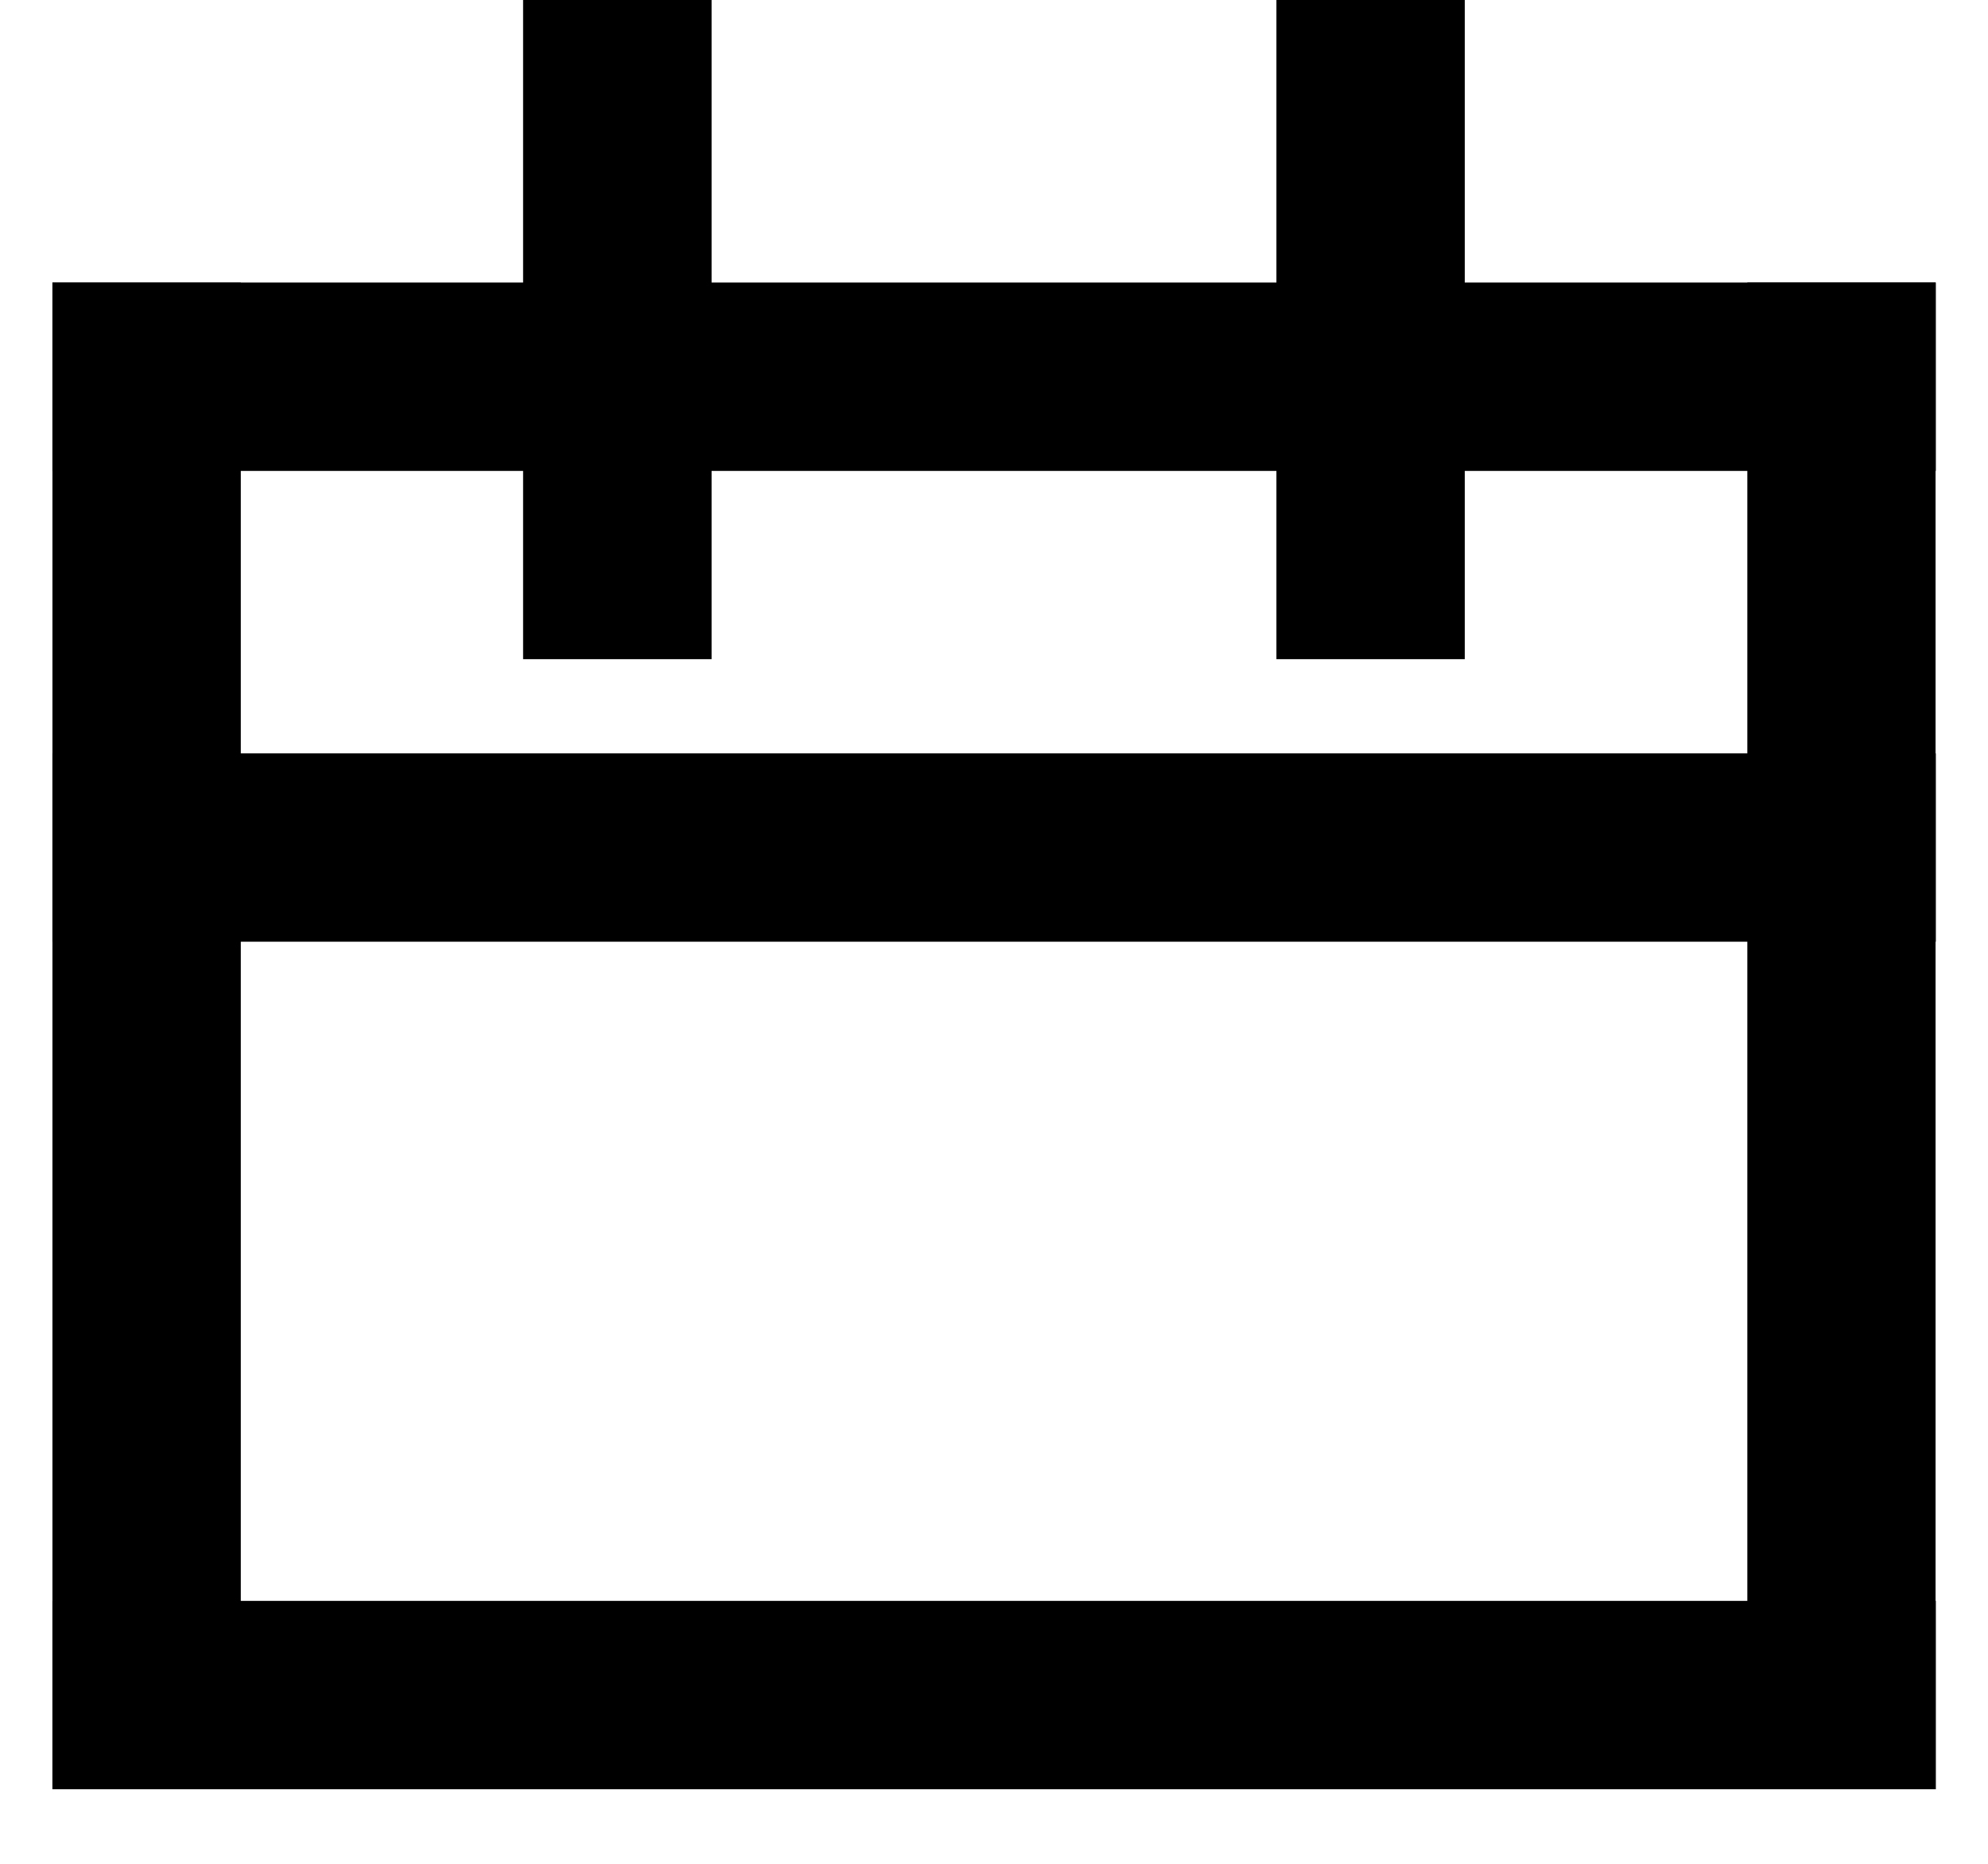 <svg width="16" height="15" viewBox="0 0 16 15" xmlns="http://www.w3.org/2000/svg"><path fill-rule="evenodd" clip-rule="evenodd" d="M.422 2.274H15.58V3.79H.422V2.274zm0 3.789H15.58v1.516H.422V6.063zm0 6.821H15.58V14.4H.422v-1.516z"/><path fill-rule="evenodd" clip-rule="evenodd" d="M.422 2.274h1.516V14.4H.422V2.274zm13.641-.001h1.515V14.4h-1.515V2.273zM4.21 5.305h1.517V0H4.21v5.305zm6.063 0h1.516V0h-1.516v5.305z"/></svg>